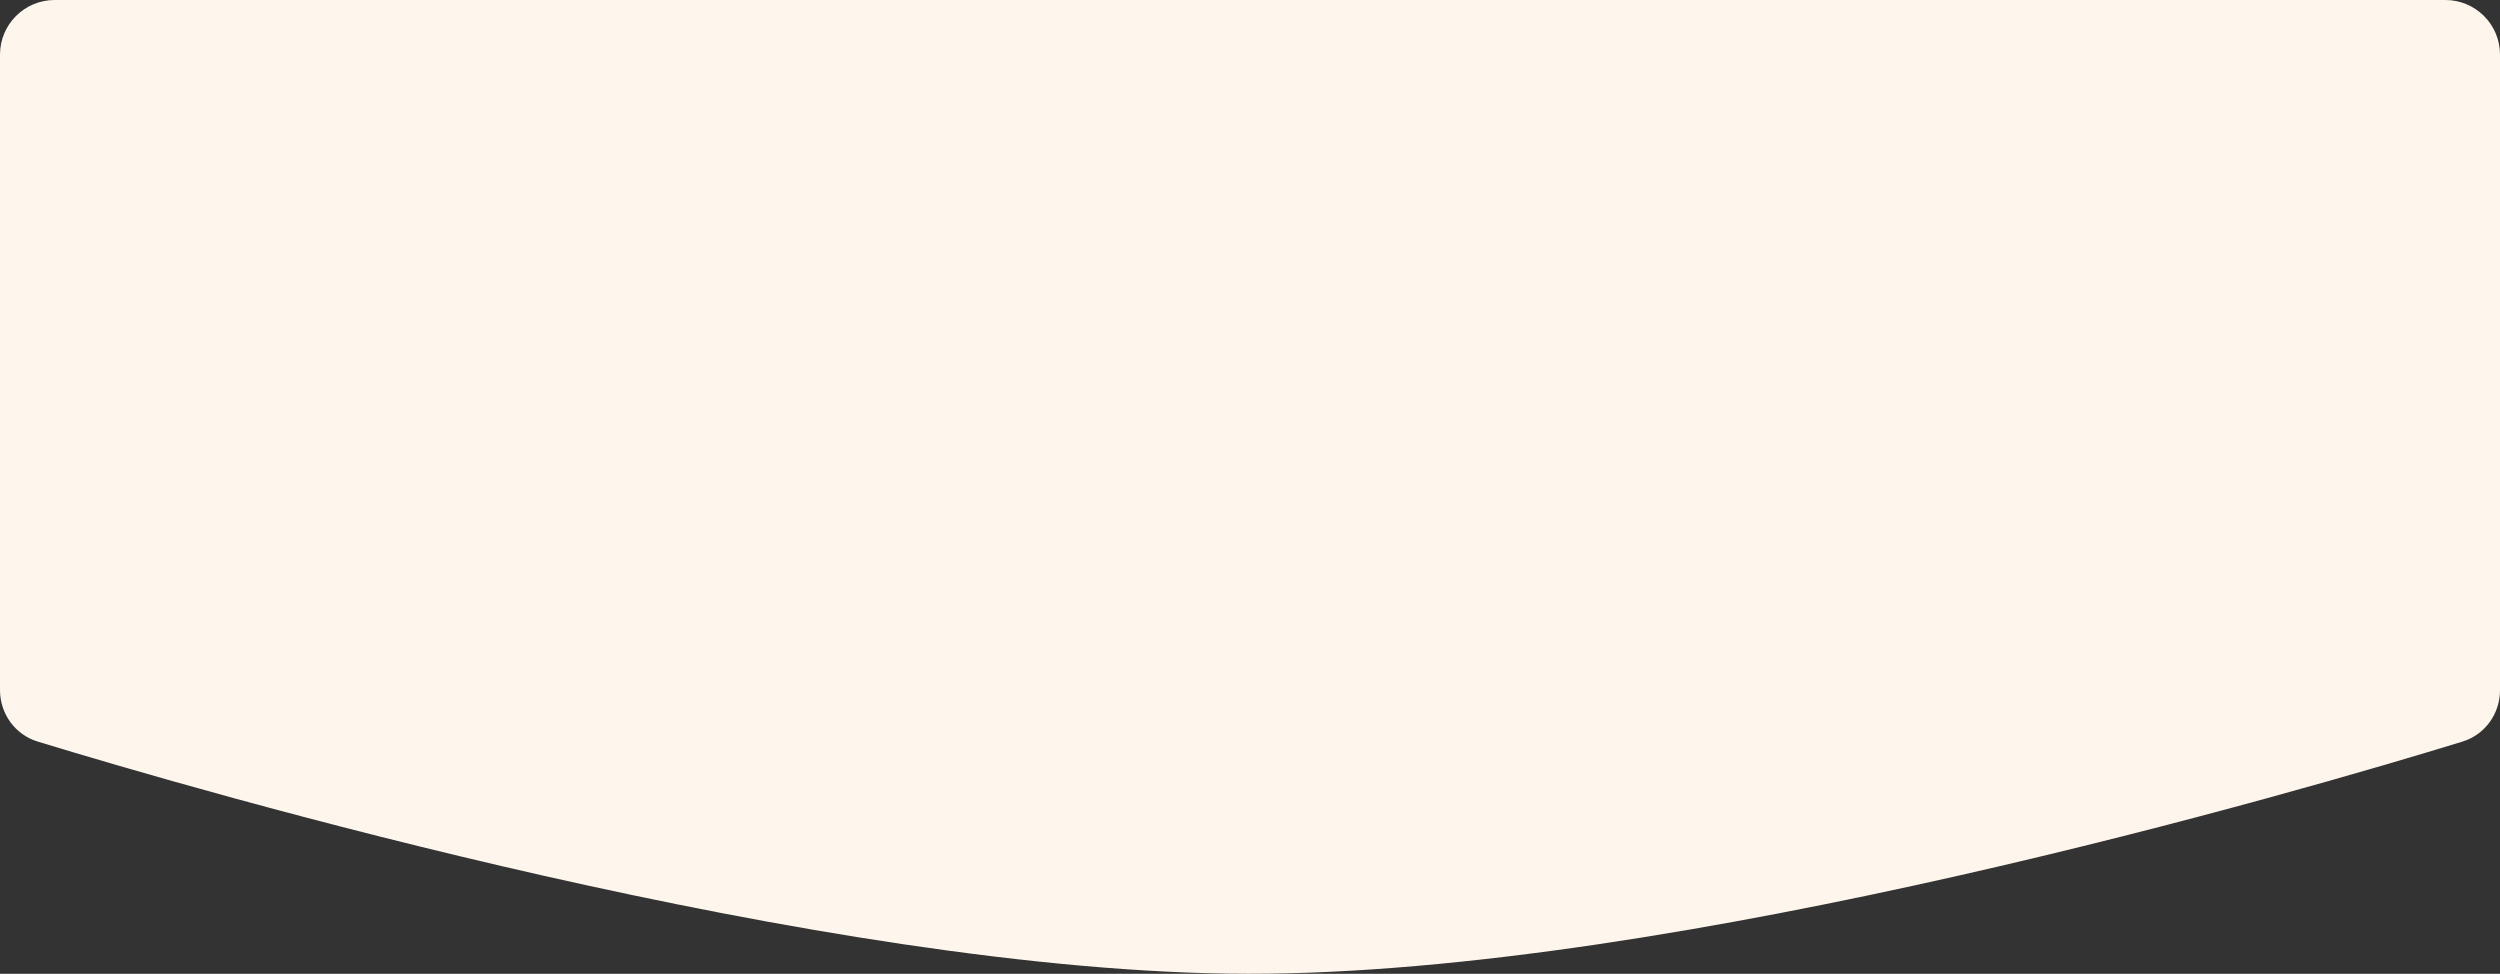 <svg width="1602" height="624" viewBox="0 0 1602 624" fill="none" xmlns="http://www.w3.org/2000/svg">
<rect x="0" y="0" width="1602" height="624" fill="#333333" stroke="none"/>
<path d="M0 35C0 15.67 15.67 0 35 0H1567C1586.33 0 1602 15.67 1602 35V442.203C1602 457.396 1592.41 470.77 1577.88 475.23C1476.1 506.48 1074.33 624.24 800 624C528.374 623.762 126.136 506.359 24.171 475.207C9.621 470.762 0 457.372 0 442.158V35Z" fill="#FEF5EC"/>
</svg>
